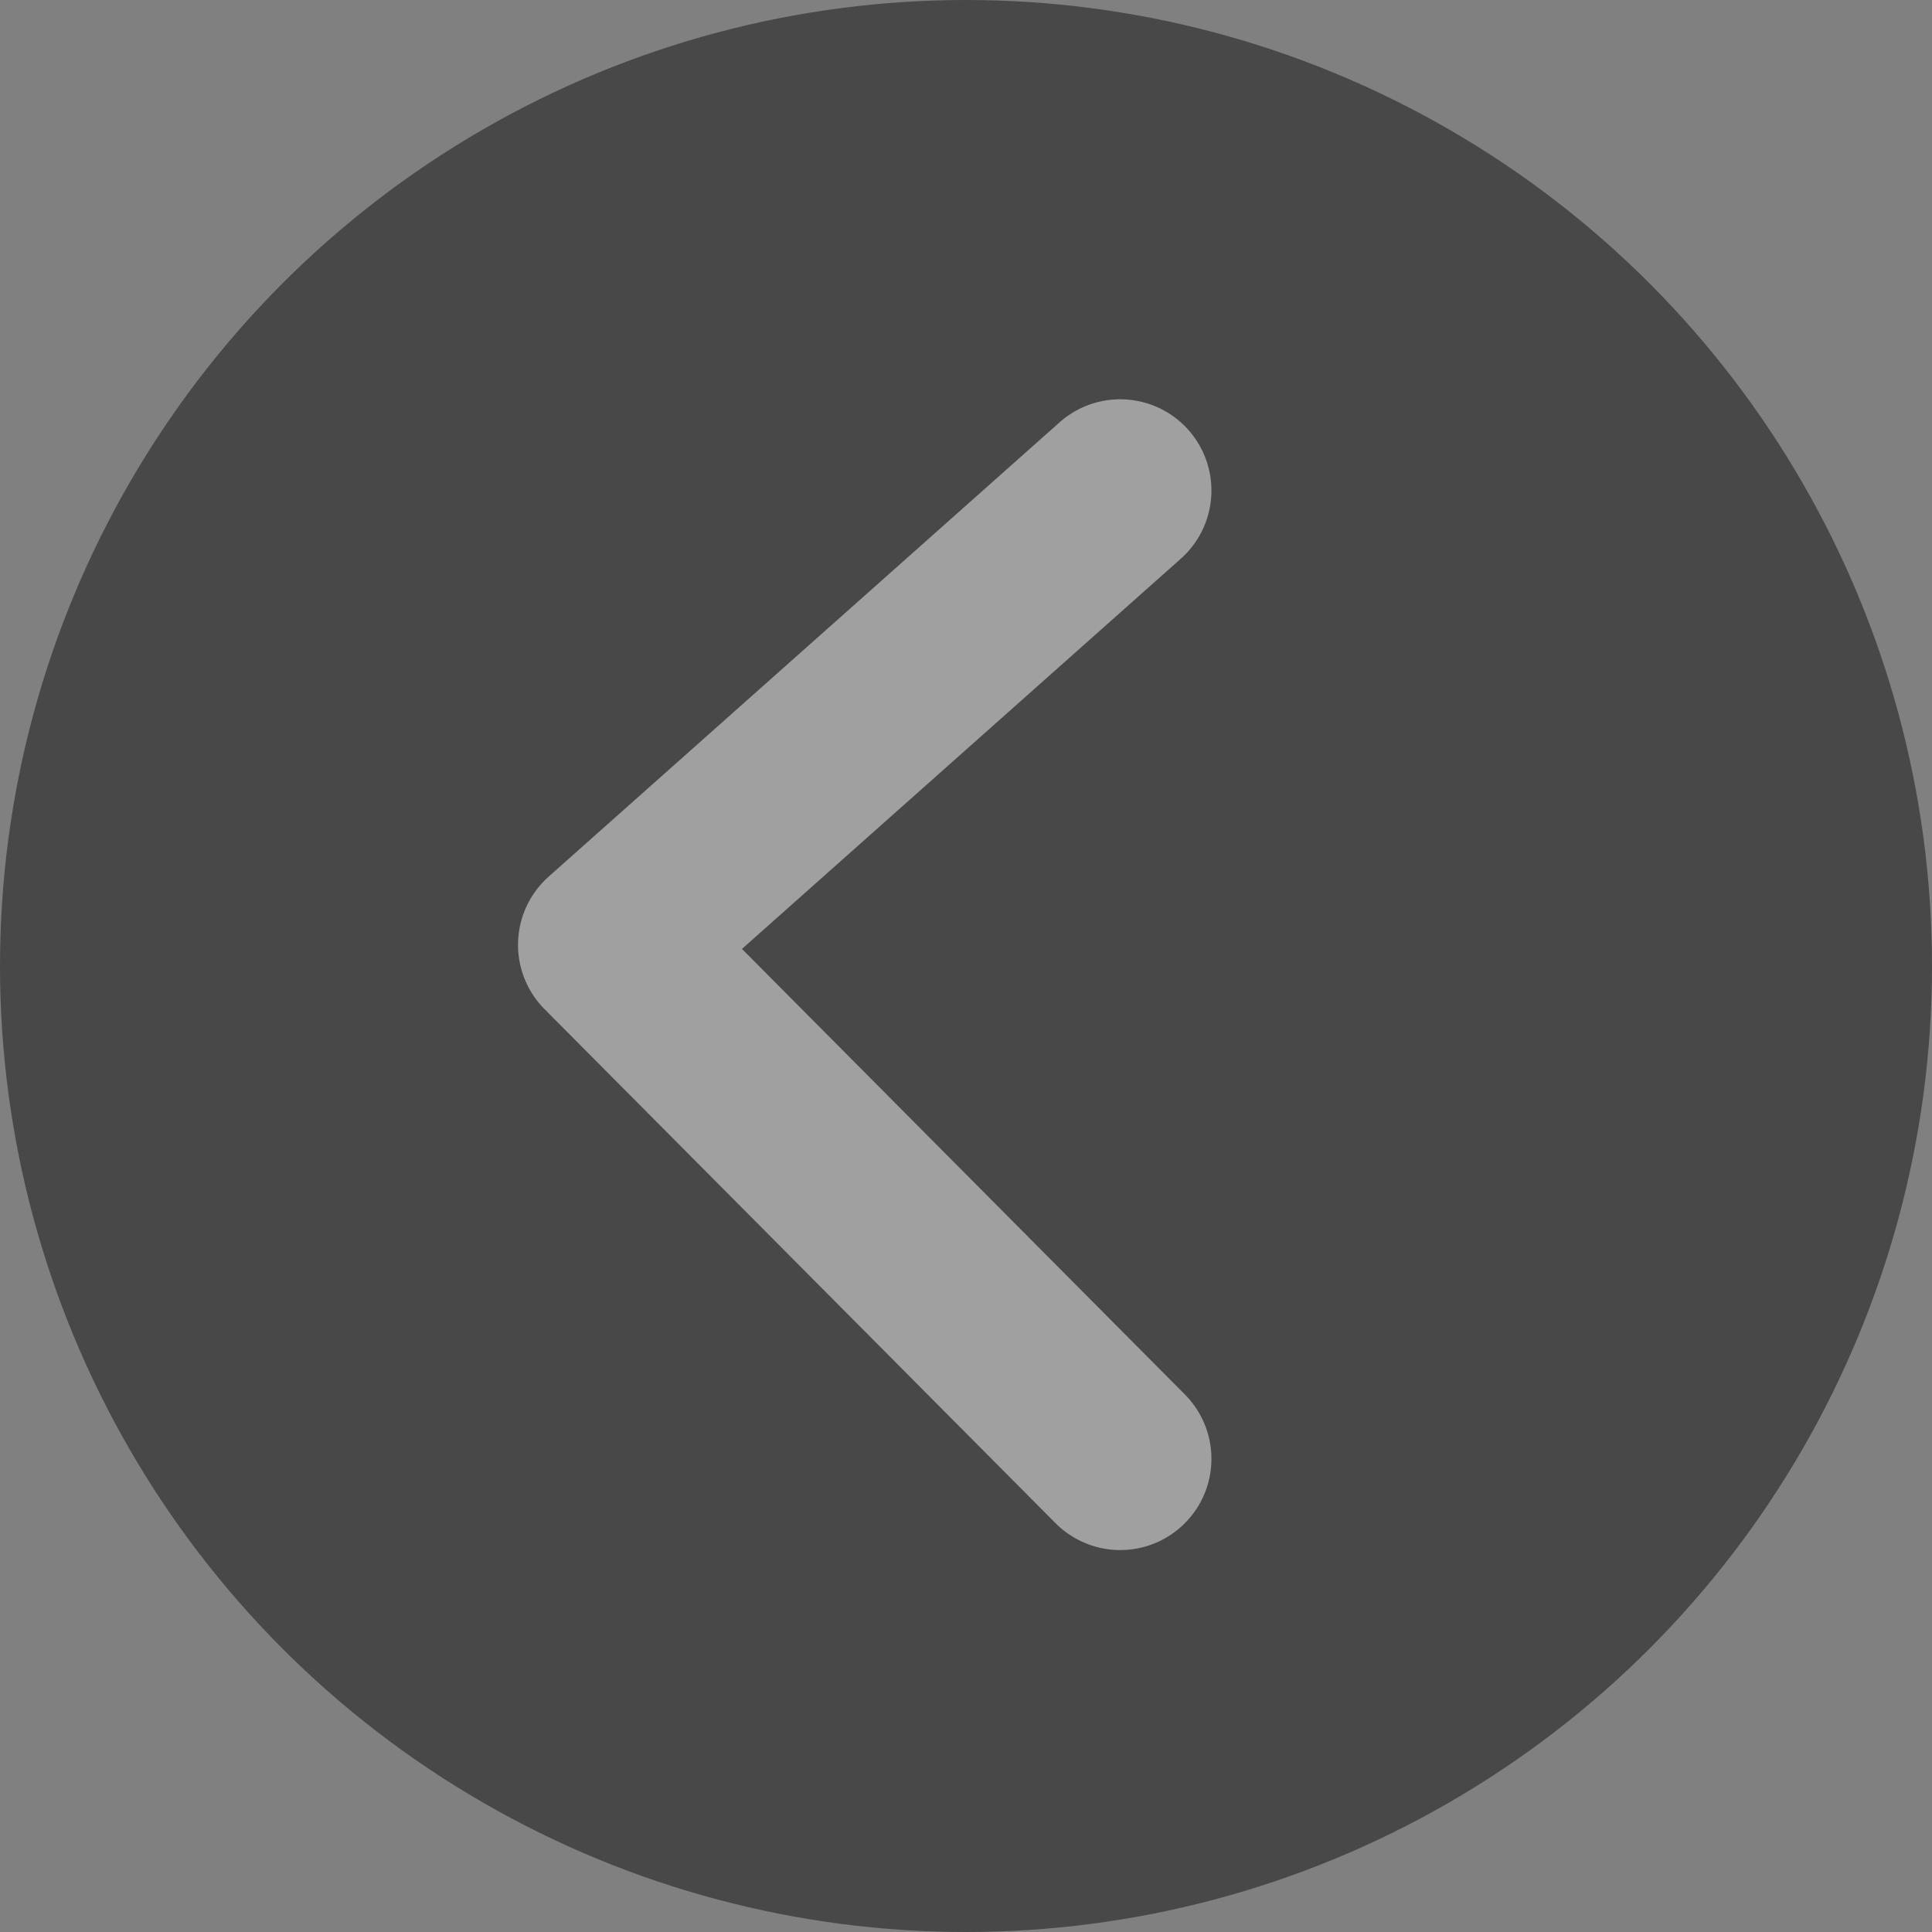 <svg xmlns="http://www.w3.org/2000/svg" width="31.762" height="31.762" viewBox="0 0 31.762 31.762">
  <rect x="0" y="0" width="31.762" height="31.762" fill="#808080" stroke="none"/>
  <g id="Group_106" data-name="Group 106" transform="translate(-43 -592.238)">
    <circle id="Ellipse_4" data-name="Ellipse 4" cx="15.881" cy="15.881" r="15.881" transform="translate(43 592.238)" fill="#1d1d1d" opacity="0.56"/>
    <path id="Path_254" data-name="Path 254" stroke="#fff" d="M470.427,1463.71l-8.4,7.469,8.4,8.45" fill="none" transform="translate(-409.011 -863.408)" stroke-linecap="round" stroke-linejoin="round" stroke-width="3" opacity="0.48"/>
  </g>
</svg>
